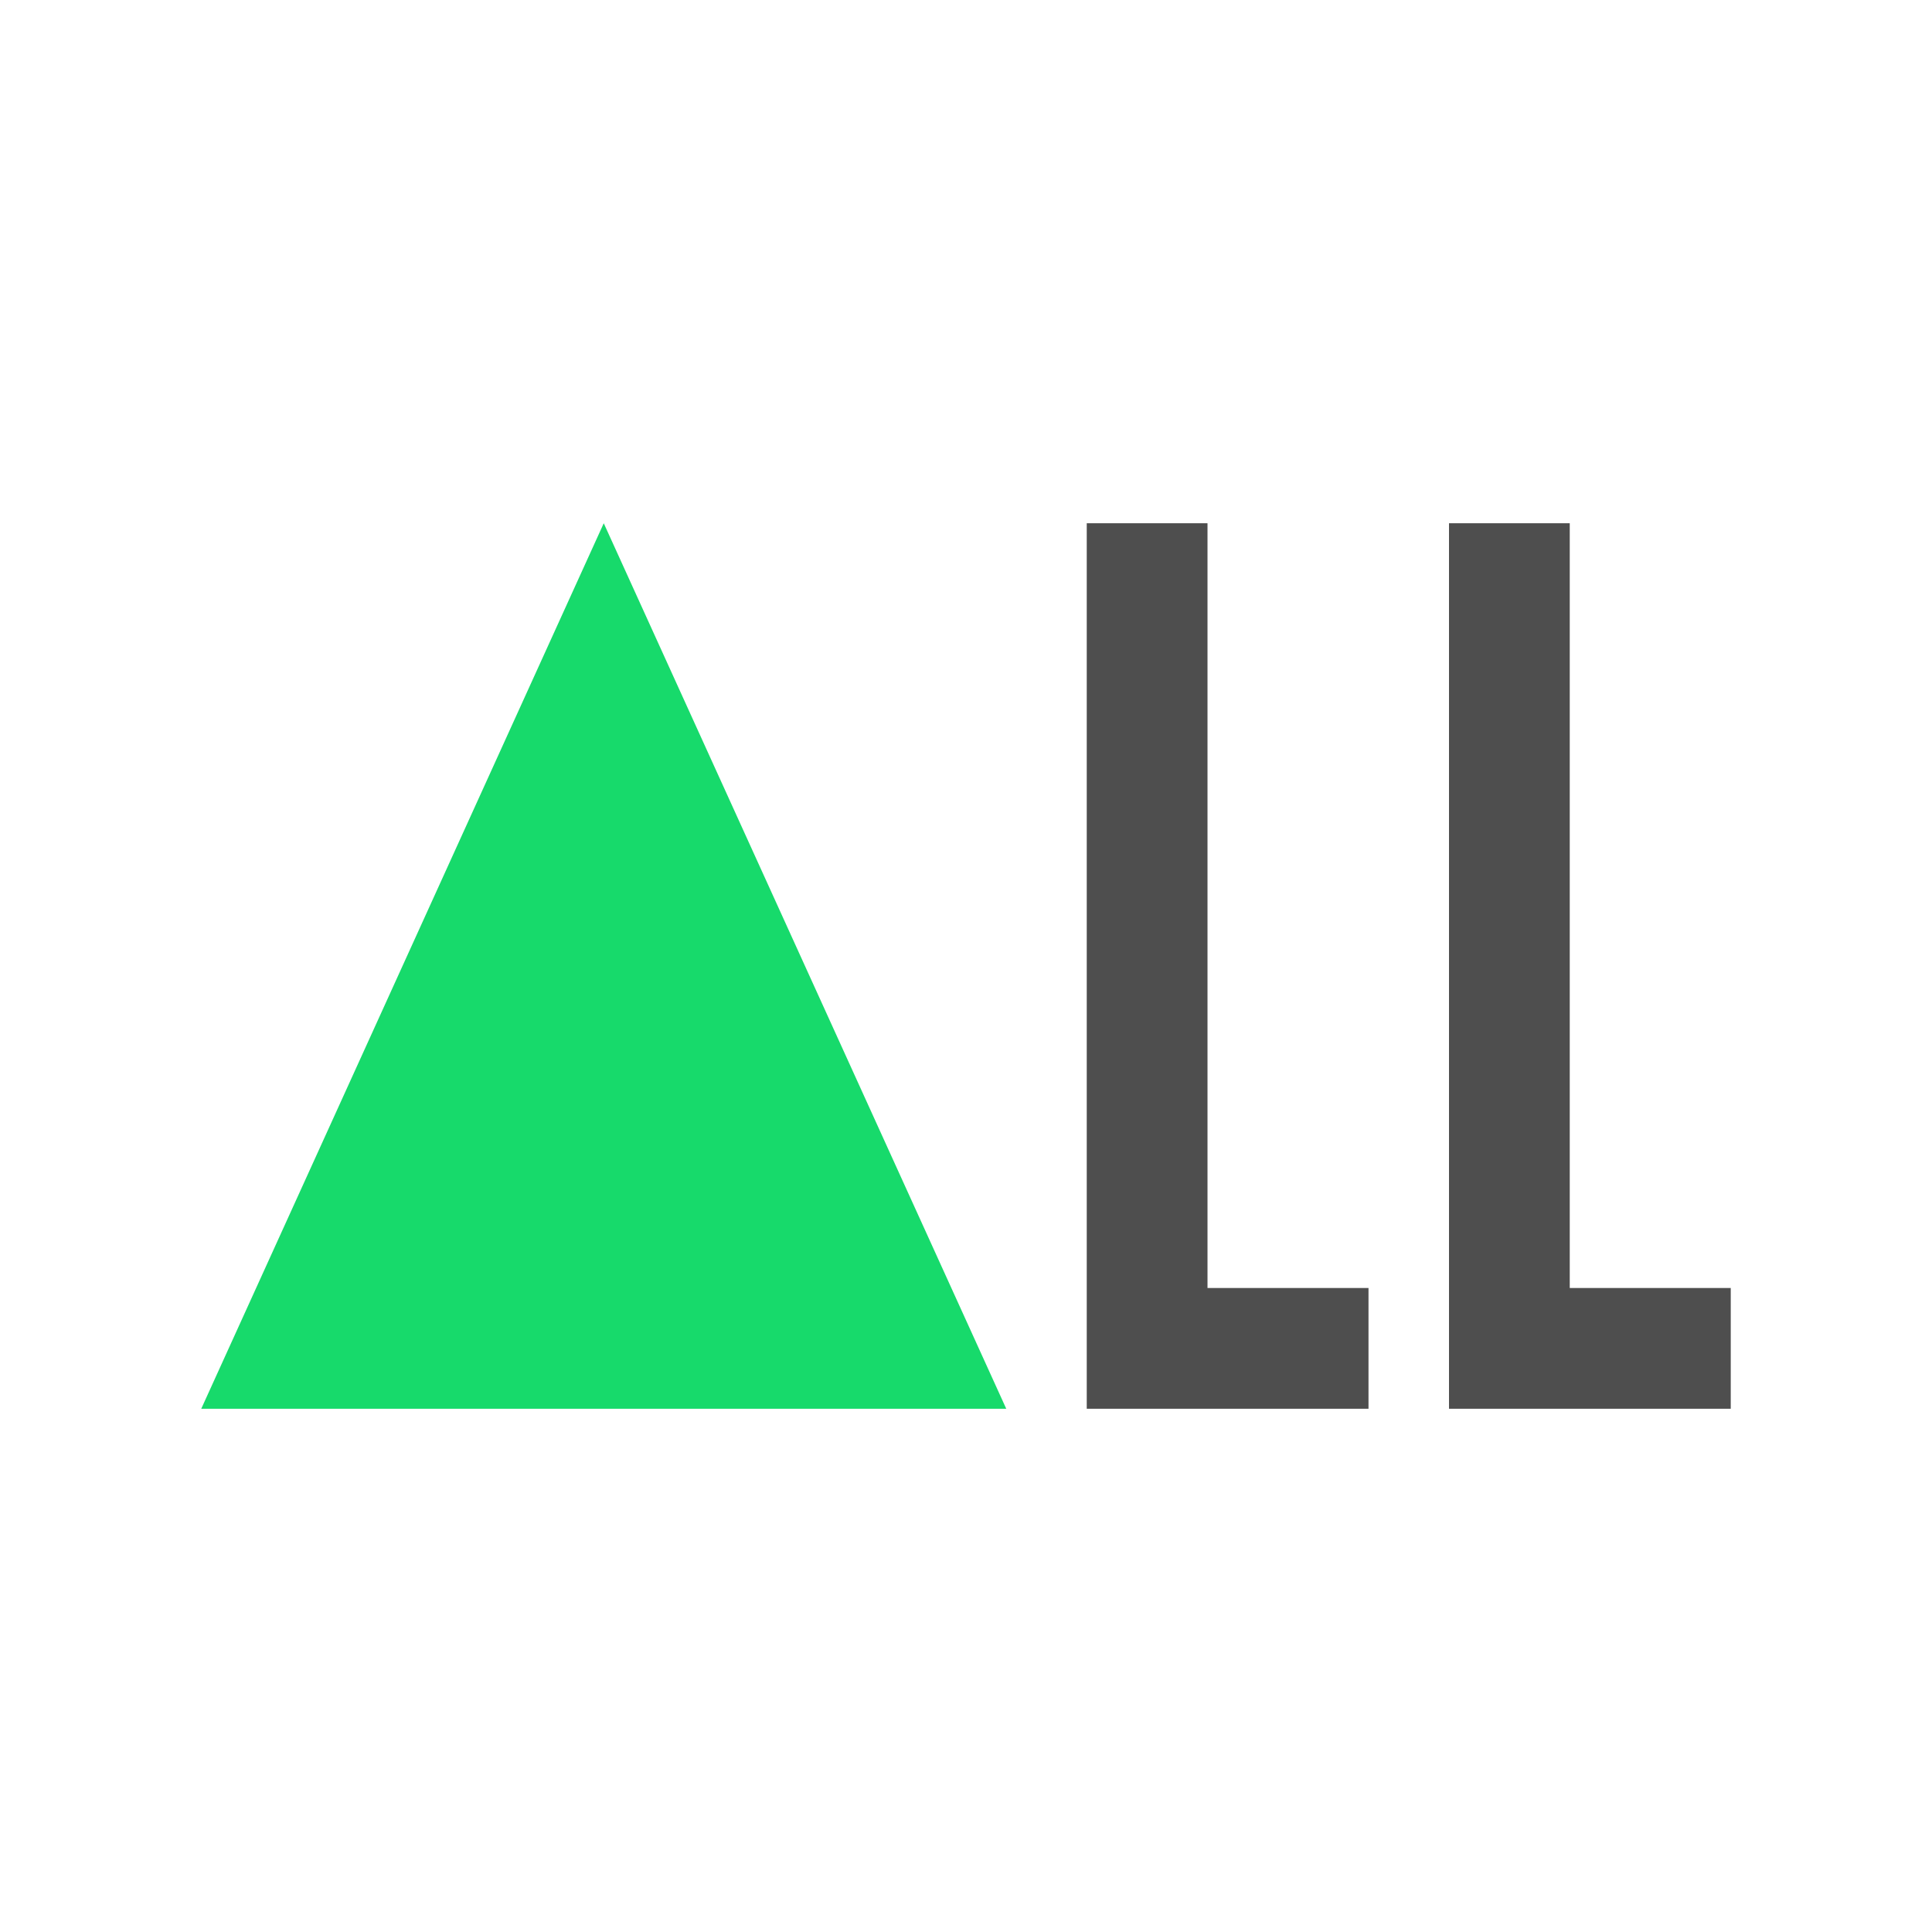 <?xml version="1.0" encoding="UTF-8"?>
<svg width="48px" height="48px" viewBox="0 0 48 48" version="1.1" xmlns="http://www.w3.org/2000/svg" xmlns:xlink="http://www.w3.org/1999/xlink">
    <title>702BDEA1-E7D8-4738-ACF5-CD123772EC70</title>
    <g id="mobile" stroke="none" stroke-width="1" fill="none" fill-rule="evenodd">
        <g id="00.4_signin_selectcate" transform="translate(-281, -494)">
            <g id="category_btn" transform="translate(18, 240)">
                <g id="ico/cate/all-copy" transform="translate(263, 254)">
                    <rect id="Rectangle" x="0" y="0" width="48" height="48"></rect>
                    <path d="M29.25,13.75 L29.25,32.75 L33.25,32.75 L33.25,34.25 L27.75,34.25 L27.75,13.75 L29.25,13.75 Z" id="Combined-Shape" stroke="#4E4E4E" stroke-width="1.5"></path>
                    <path d="M38.25,13.75 L38.25,32.75 L42.25,32.75 L42.25,34.25 L36.75,34.25 L36.75,13.75 L38.25,13.75 Z" id="Combined-Shape-Copy" stroke="#4E4E4E" stroke-width="1.5"></path>
                    <polygon id="Path-27" fill="#17DA6B" points="5 35 25 35 15 13"></polygon>
                </g>
            </g>
        </g>
    </g>
</svg>